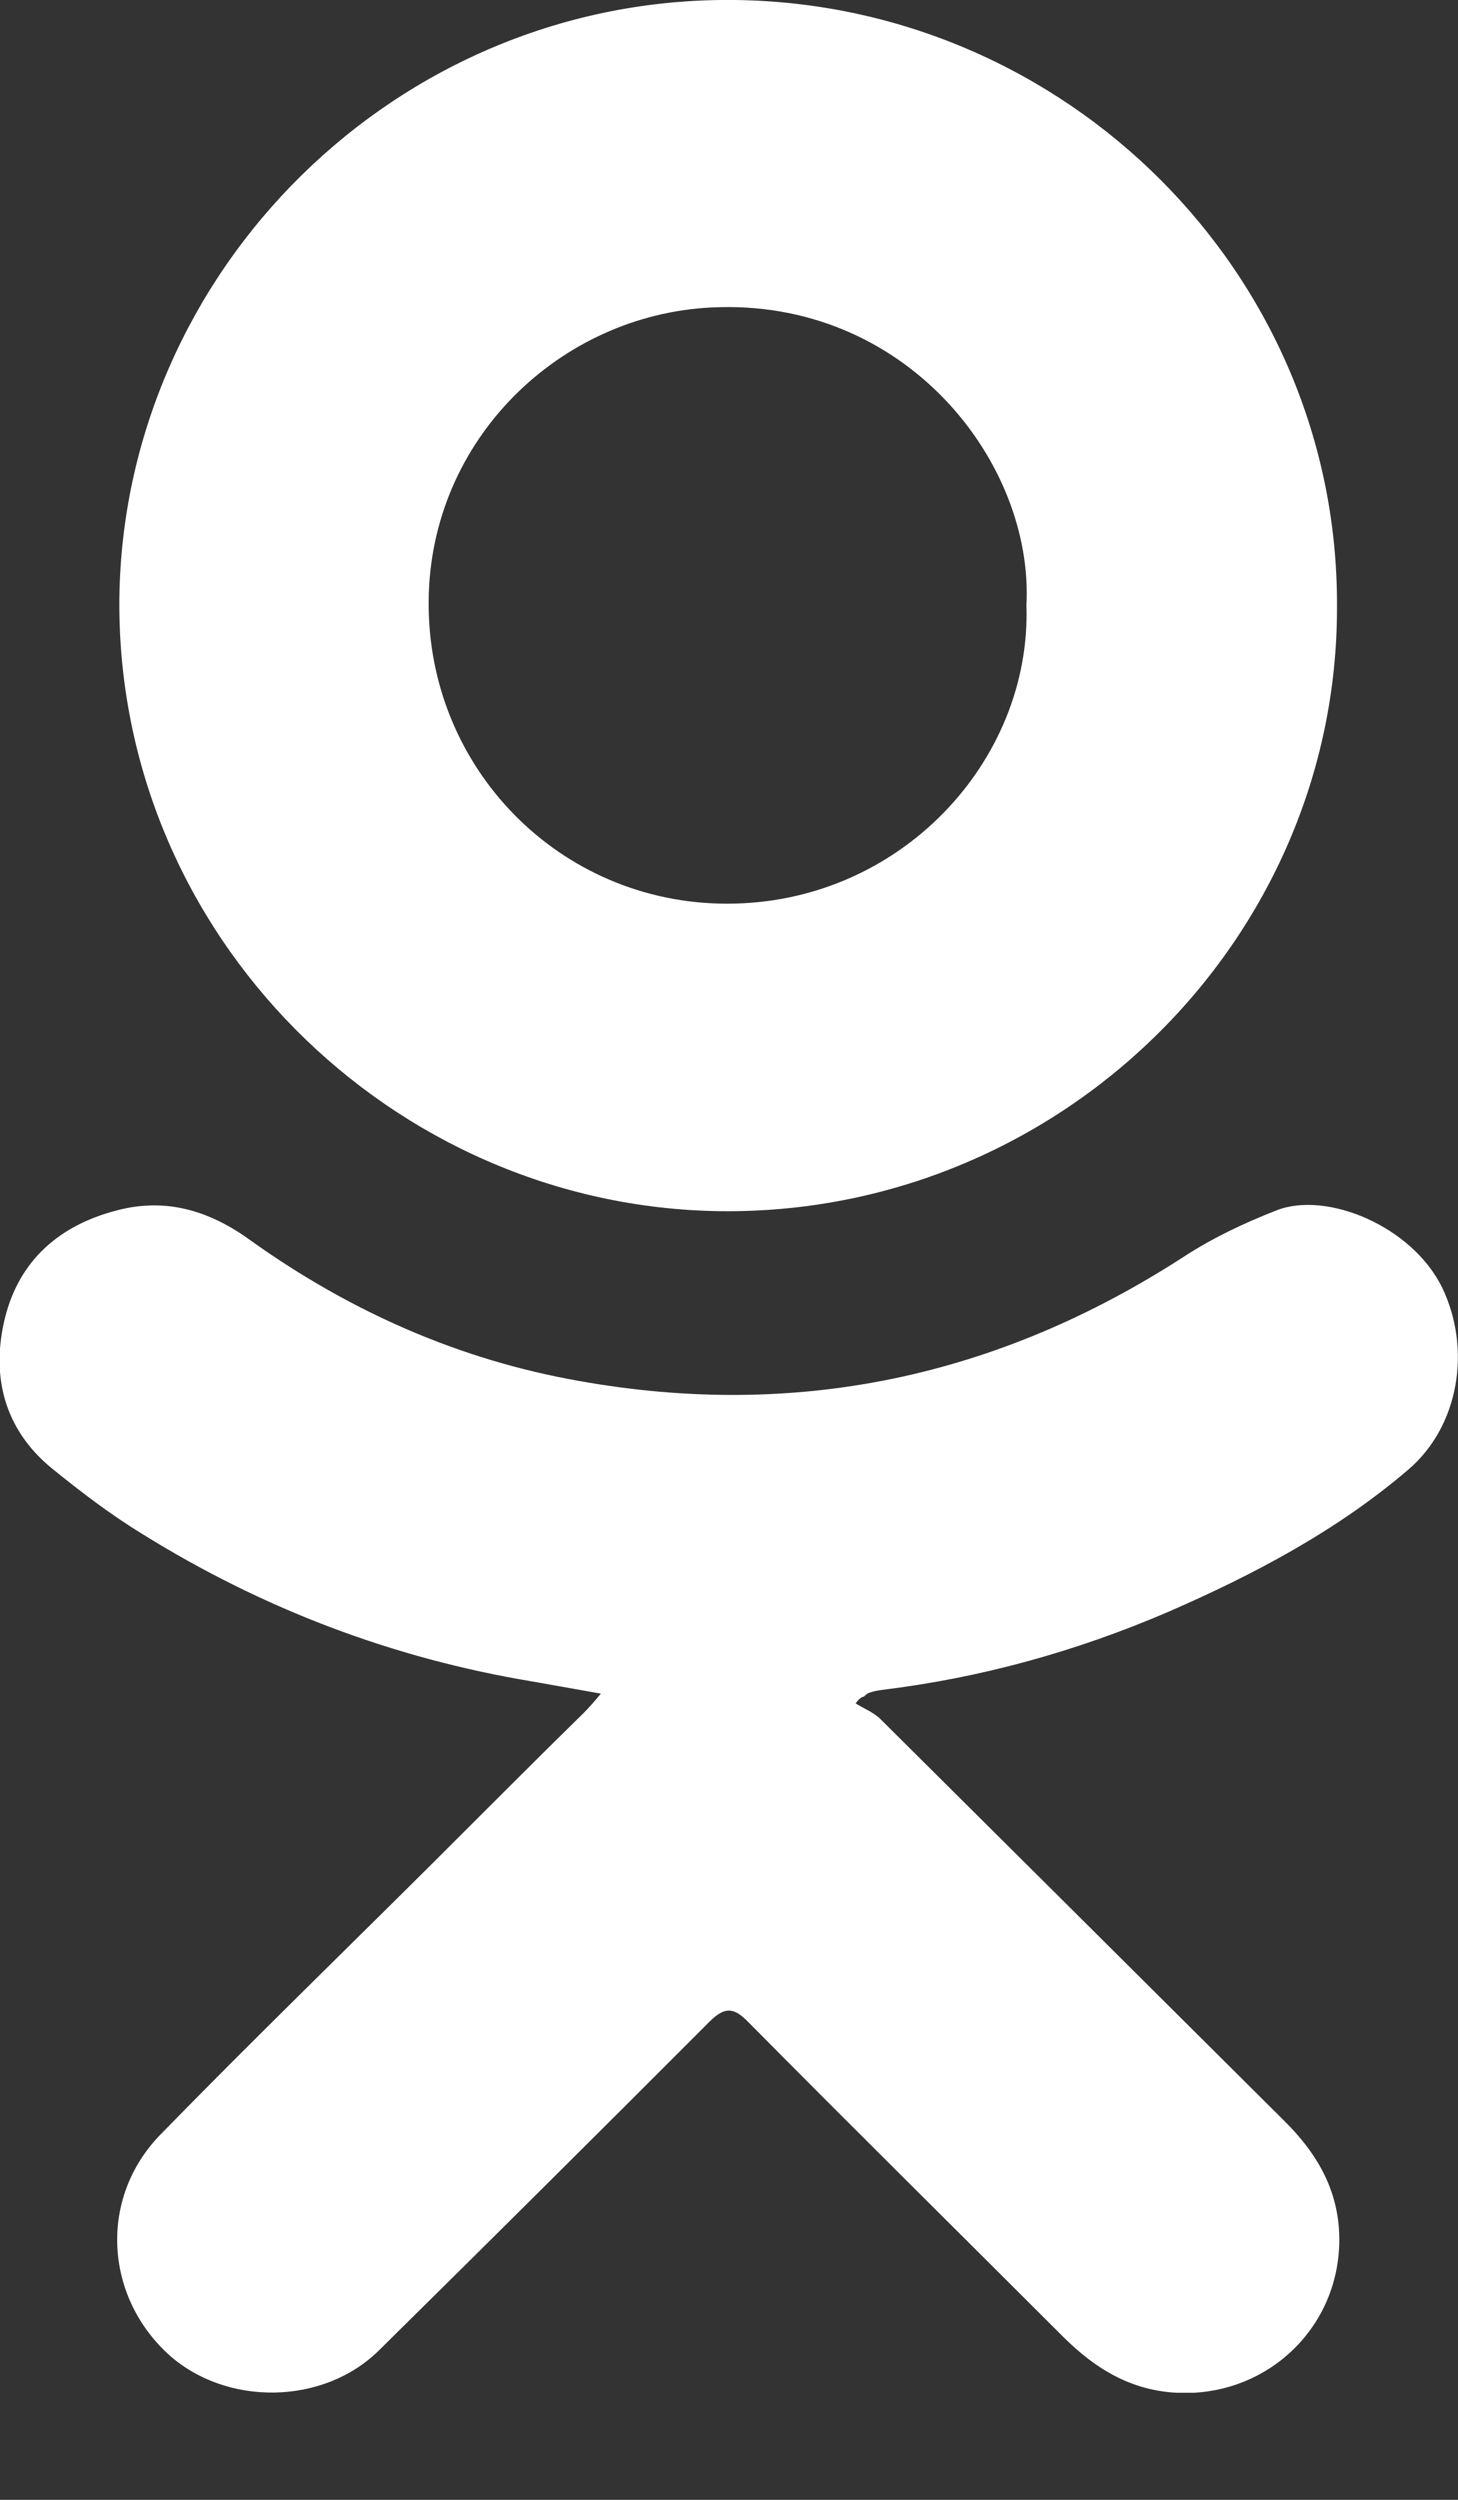 <svg width="7" height="12" viewBox="0 0 7 12" fill="none" xmlns="http://www.w3.org/2000/svg">
<rect x="0" y="0" width="7" height="12" fill="#333333" stroke="none"/>
<g clip-path="url(#clip0_799_14)">
<path d="M4.108 8.177C4.148 8.202 4.195 8.22 4.228 8.253C4.874 8.895 5.519 9.537 6.165 10.18C6.329 10.342 6.434 10.526 6.43 10.764C6.423 11.186 6.071 11.508 5.65 11.486C5.429 11.475 5.258 11.37 5.106 11.219C4.601 10.714 4.093 10.212 3.593 9.707C3.52 9.631 3.476 9.635 3.404 9.707C2.878 10.234 2.348 10.761 1.818 11.284C1.55 11.547 1.085 11.551 0.809 11.302C0.501 11.02 0.475 10.551 0.769 10.248C1.198 9.808 1.637 9.382 2.072 8.949C2.315 8.707 2.558 8.462 2.805 8.22C2.827 8.198 2.849 8.173 2.885 8.13C2.762 8.108 2.66 8.09 2.558 8.072C1.883 7.96 1.259 7.722 0.679 7.361C0.526 7.267 0.385 7.159 0.247 7.047C0.015 6.856 -0.044 6.596 0.025 6.322C0.094 6.051 0.283 5.882 0.562 5.81C0.809 5.745 1.02 5.82 1.208 5.958C1.684 6.297 2.206 6.528 2.78 6.629C3.825 6.816 4.79 6.611 5.683 6.033C5.821 5.943 5.973 5.871 6.129 5.81C6.369 5.716 6.779 5.885 6.924 6.181C7.065 6.474 7.007 6.845 6.761 7.055C6.416 7.35 6.017 7.56 5.603 7.74C5.164 7.928 4.71 8.054 4.235 8.112C4.213 8.115 4.191 8.119 4.173 8.126C4.162 8.13 4.155 8.137 4.148 8.144C4.13 8.148 4.119 8.162 4.108 8.177Z" fill="white"/>
<path d="M6.419 2.912C6.423 4.518 5.08 5.835 3.455 5.814C1.88 5.792 0.562 4.489 0.573 2.88C0.588 1.303 1.905 -0.018 3.527 0C5.117 0.018 6.427 1.314 6.419 2.912ZM4.928 2.905C4.964 2.219 4.347 1.429 3.415 1.476C2.689 1.512 2.065 2.108 2.058 2.883C2.05 3.688 2.689 4.338 3.491 4.338C4.322 4.338 4.953 3.652 4.928 2.905Z" fill="white"/>
</g>
<defs>
<clipPath id="clip0_799_14">
<rect width="7" height="11.486" fill="white"/>
</clipPath>
</defs>
</svg>
